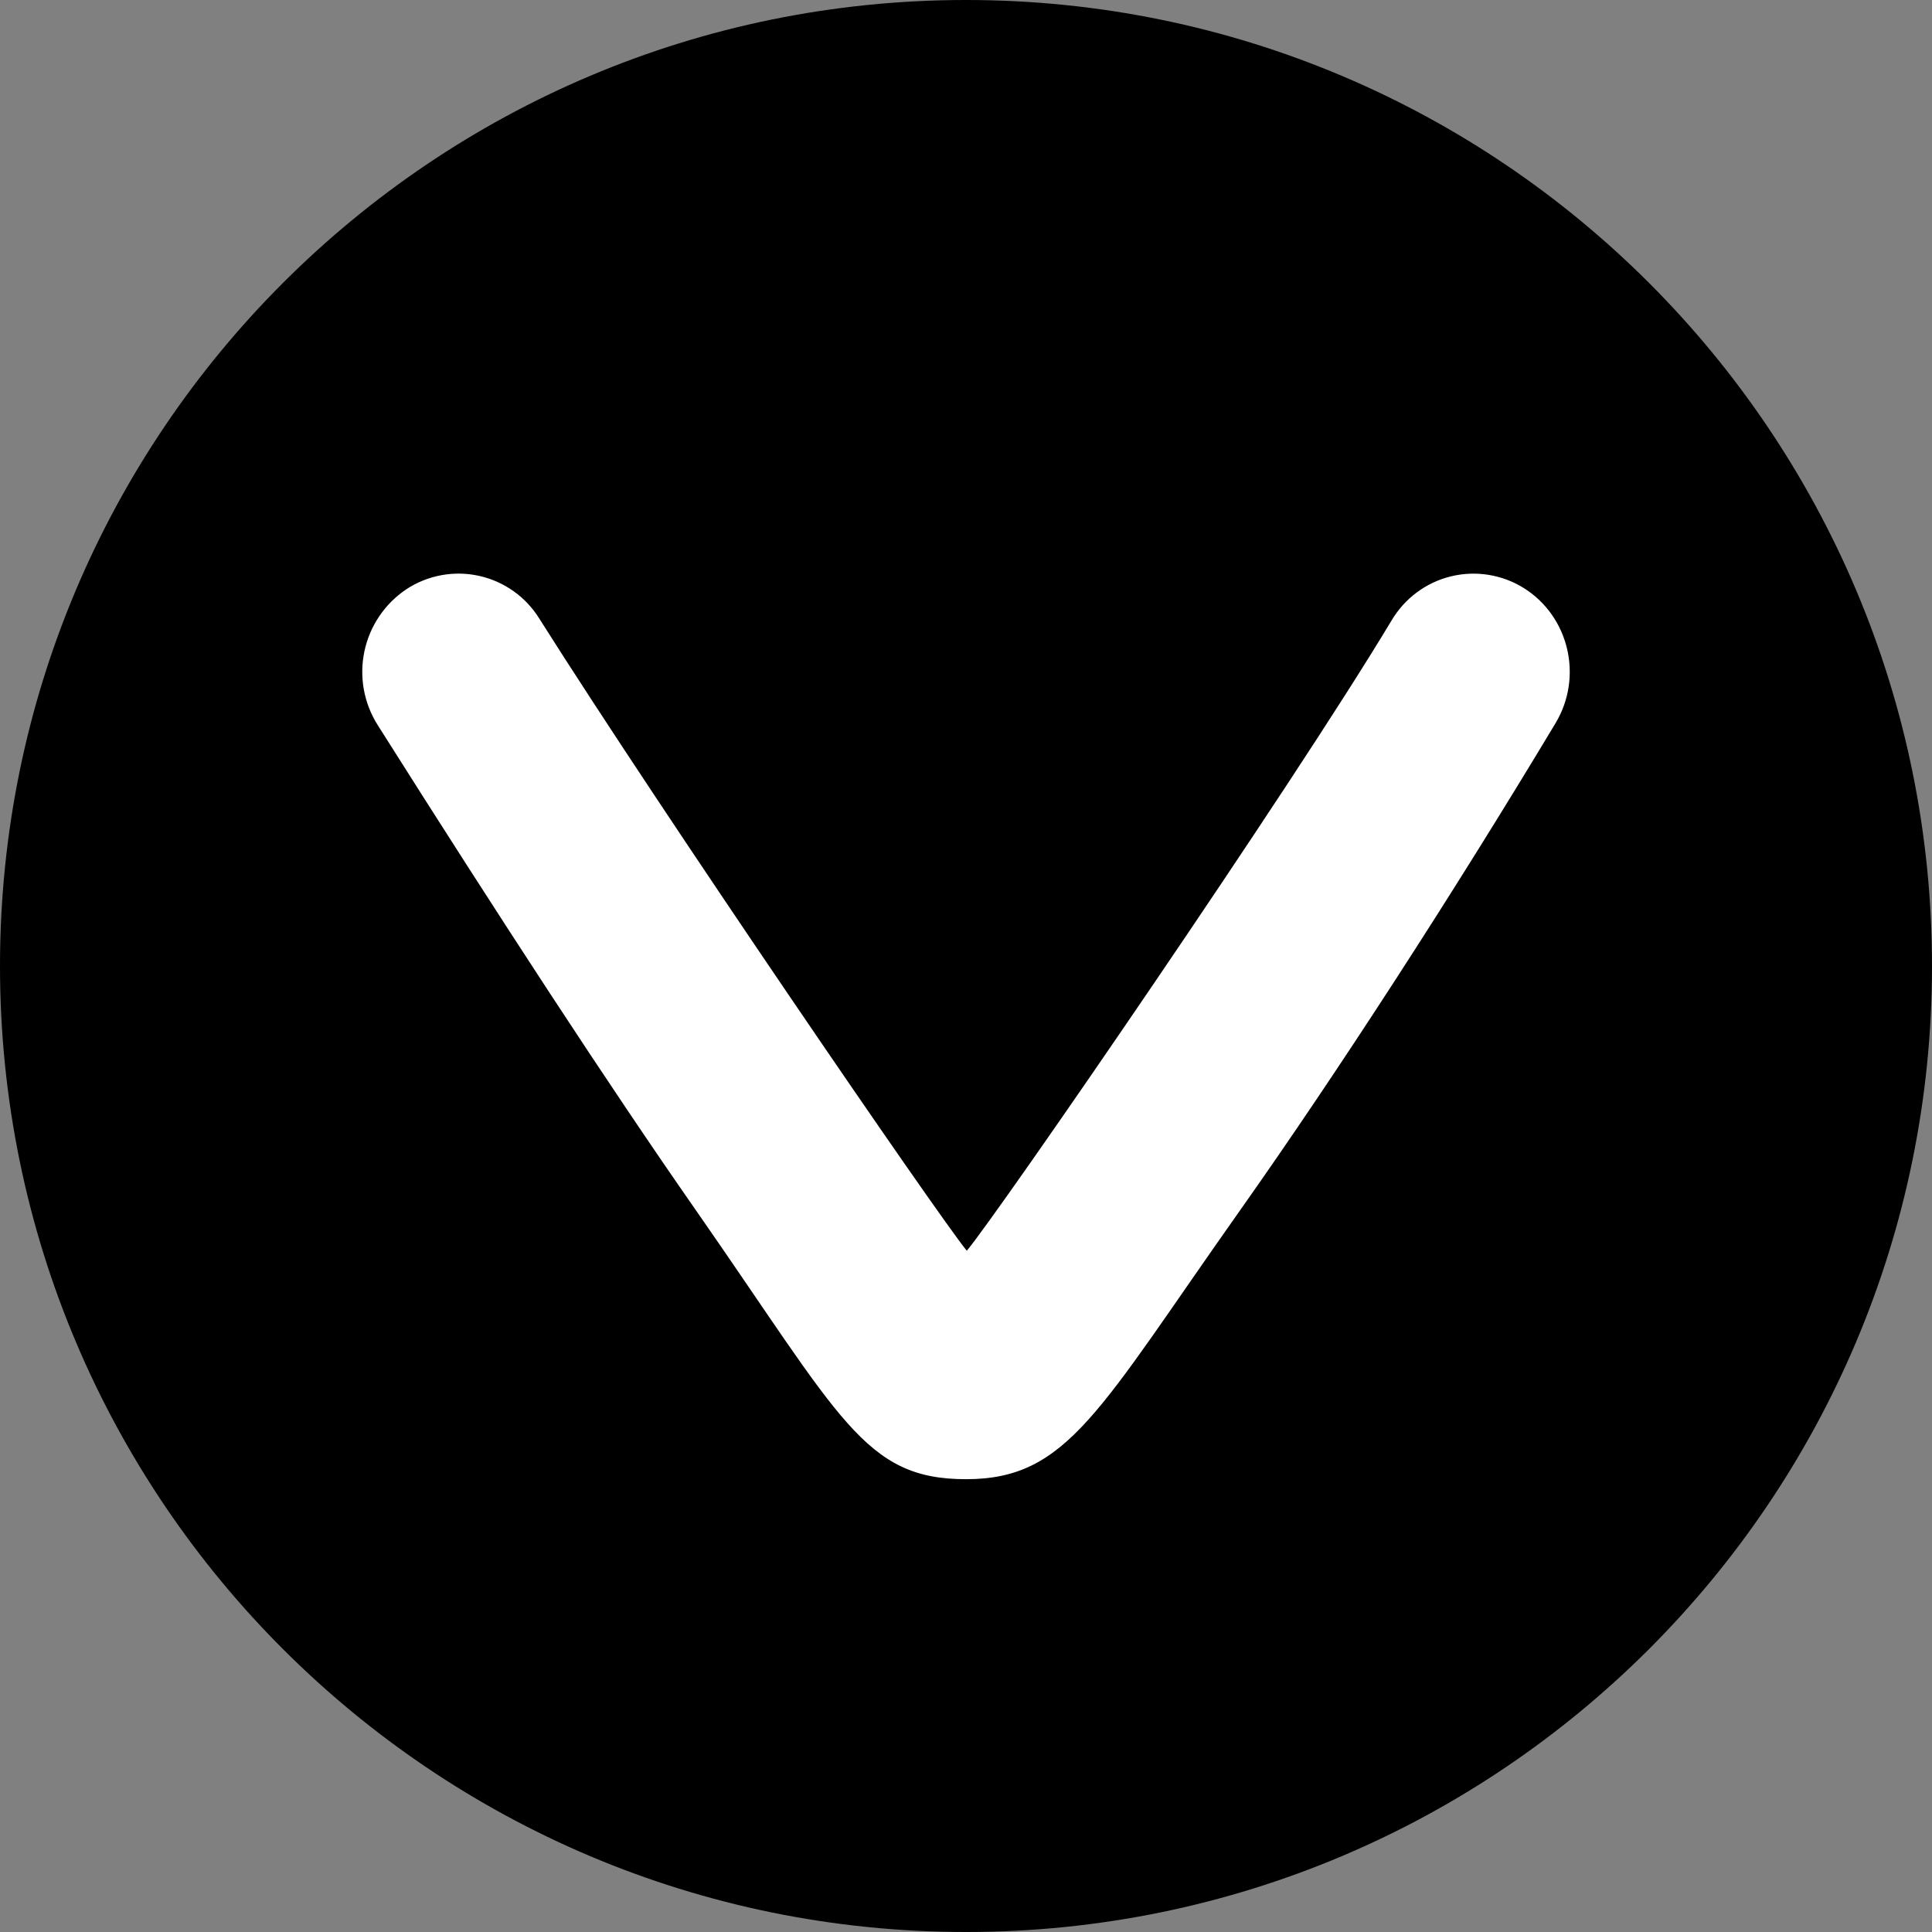 <svg width="220" height="220" viewBox="0 0 220 220" fill="none" xmlns="http://www.w3.org/2000/svg">
<rect x="0" y="0" width="220" height="220" fill="#808080" stroke="none"/>
<g clip-path="url(#clip0_108_414)">
<path d="M110 220C170.751 220 220 170.751 220 110C220 49.249 170.751 0 110 0C49.249 0 0 49.249 0 110C0 170.751 49.249 220 110 220Z" fill="#408AF1" style="fill:#408AF1;fill:color(display-p3 0.251 0.541 0.945);fill-opacity:1;"/>
<path d="M158.462 70.655C159.195 69.41 160.17 68.324 161.329 67.462C162.488 66.599 163.808 65.977 165.211 65.633C166.615 65.289 168.073 65.23 169.499 65.458C170.926 65.687 172.293 66.198 173.518 66.963C178.675 70.195 180.297 77.07 177.135 82.343C165.42 101.854 152.199 122.273 141.178 137.865C125.091 160.622 121.605 168.438 110 168.438C98.395 168.438 95.783 161.543 79.235 137.803C69.403 123.71 57.077 104.838 43.003 82.556C41.427 80.062 40.886 77.052 41.496 74.165C42.106 71.278 43.819 68.744 46.269 67.101C47.476 66.306 48.83 65.761 50.251 65.499C51.672 65.236 53.131 65.261 54.542 65.572C55.954 65.883 57.288 66.473 58.467 67.309C59.647 68.144 60.646 69.207 61.408 70.435C75.316 92.449 106.735 138.333 110.09 142.423C113.596 138.271 147.022 89.713 158.462 70.648V70.655Z" fill="white" style="fill:white;fill-opacity:1;"/>
</g>
<defs>
<clipPath id="clip0_108_414">
<rect width="220" height="220" fill="white" style="fill:white;fill-opacity:1;"/>
</clipPath>
</defs>
</svg>
